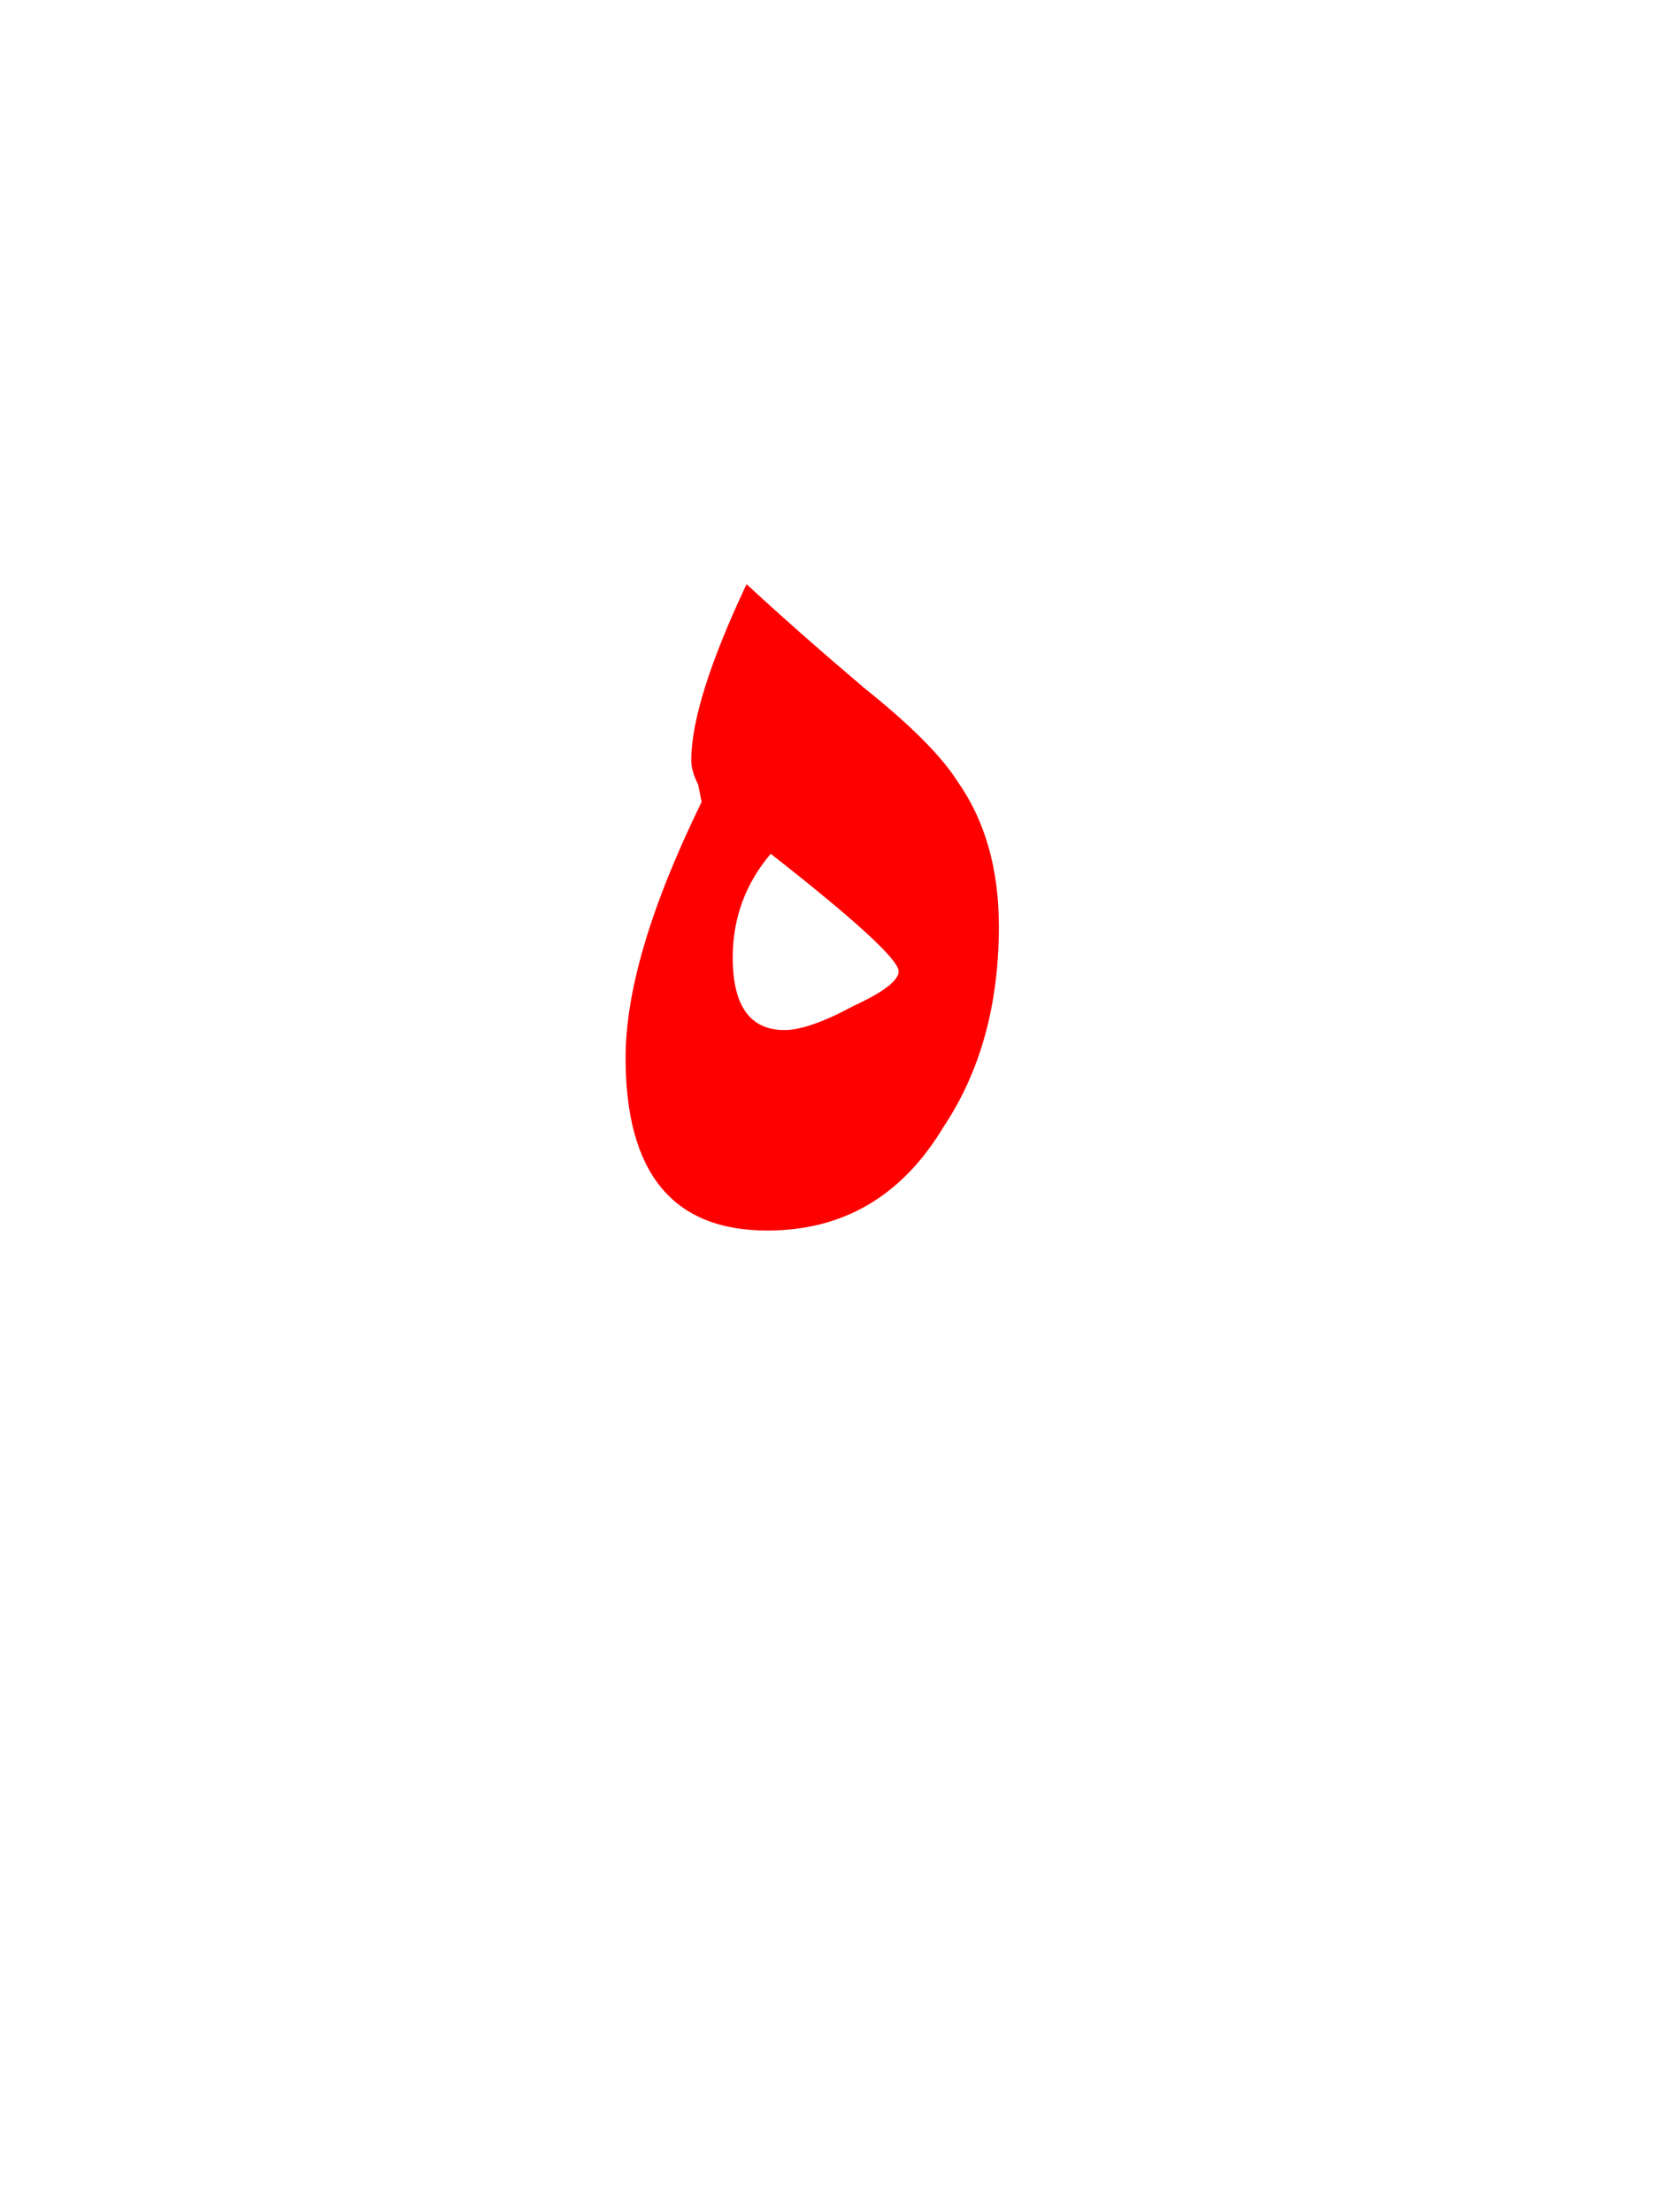 <?xml version="1.0" encoding="UTF-8" standalone="no"?><!DOCTYPE svg PUBLIC "-//W3C//DTD SVG 1.1//EN" "http://www.w3.org/Graphics/SVG/1.1/DTD/svg11.dtd"><svg width="100%" height="100%" viewBox="0 0 24 32" version="1.1" xmlns="http://www.w3.org/2000/svg" xmlns:xlink="http://www.w3.org/1999/xlink" xml:space="preserve" xmlns:serif="http://www.serif.com/" style="fill-rule:evenodd;clip-rule:evenodd;stroke-linejoin:round;stroke-miterlimit:2;"><g><path d="M13.85,11.3c-0.233,-0.367 -0.683,-0.817 -1.35,-1.35c-0.667,-0.567 -1.233,-1.067 -1.7,-1.5c-0.533,1.133 -0.8,1.983 -0.8,2.55c0,0.1 0.033,0.217 0.1,0.35l0.05,0.25c-0.733,1.5 -1.1,2.733 -1.1,3.7c-0,1.667 0.683,2.5 2.05,2.5c1.1,-0 1.95,-0.5 2.55,-1.5c0.533,-0.8 0.8,-1.767 0.8,-2.9c0,-0.833 -0.2,-1.533 -0.6,-2.1Zm-0.85,2.75c-0,0.133 -0.217,0.3 -0.65,0.5c-0.433,0.233 -0.767,0.35 -1,0.35c-0.5,0 -0.75,-0.35 -0.75,-1.05c0,-0.567 0.183,-1.067 0.55,-1.5c1.233,0.967 1.85,1.533 1.85,1.7Z" style="fill:#f00;"/></g></svg>